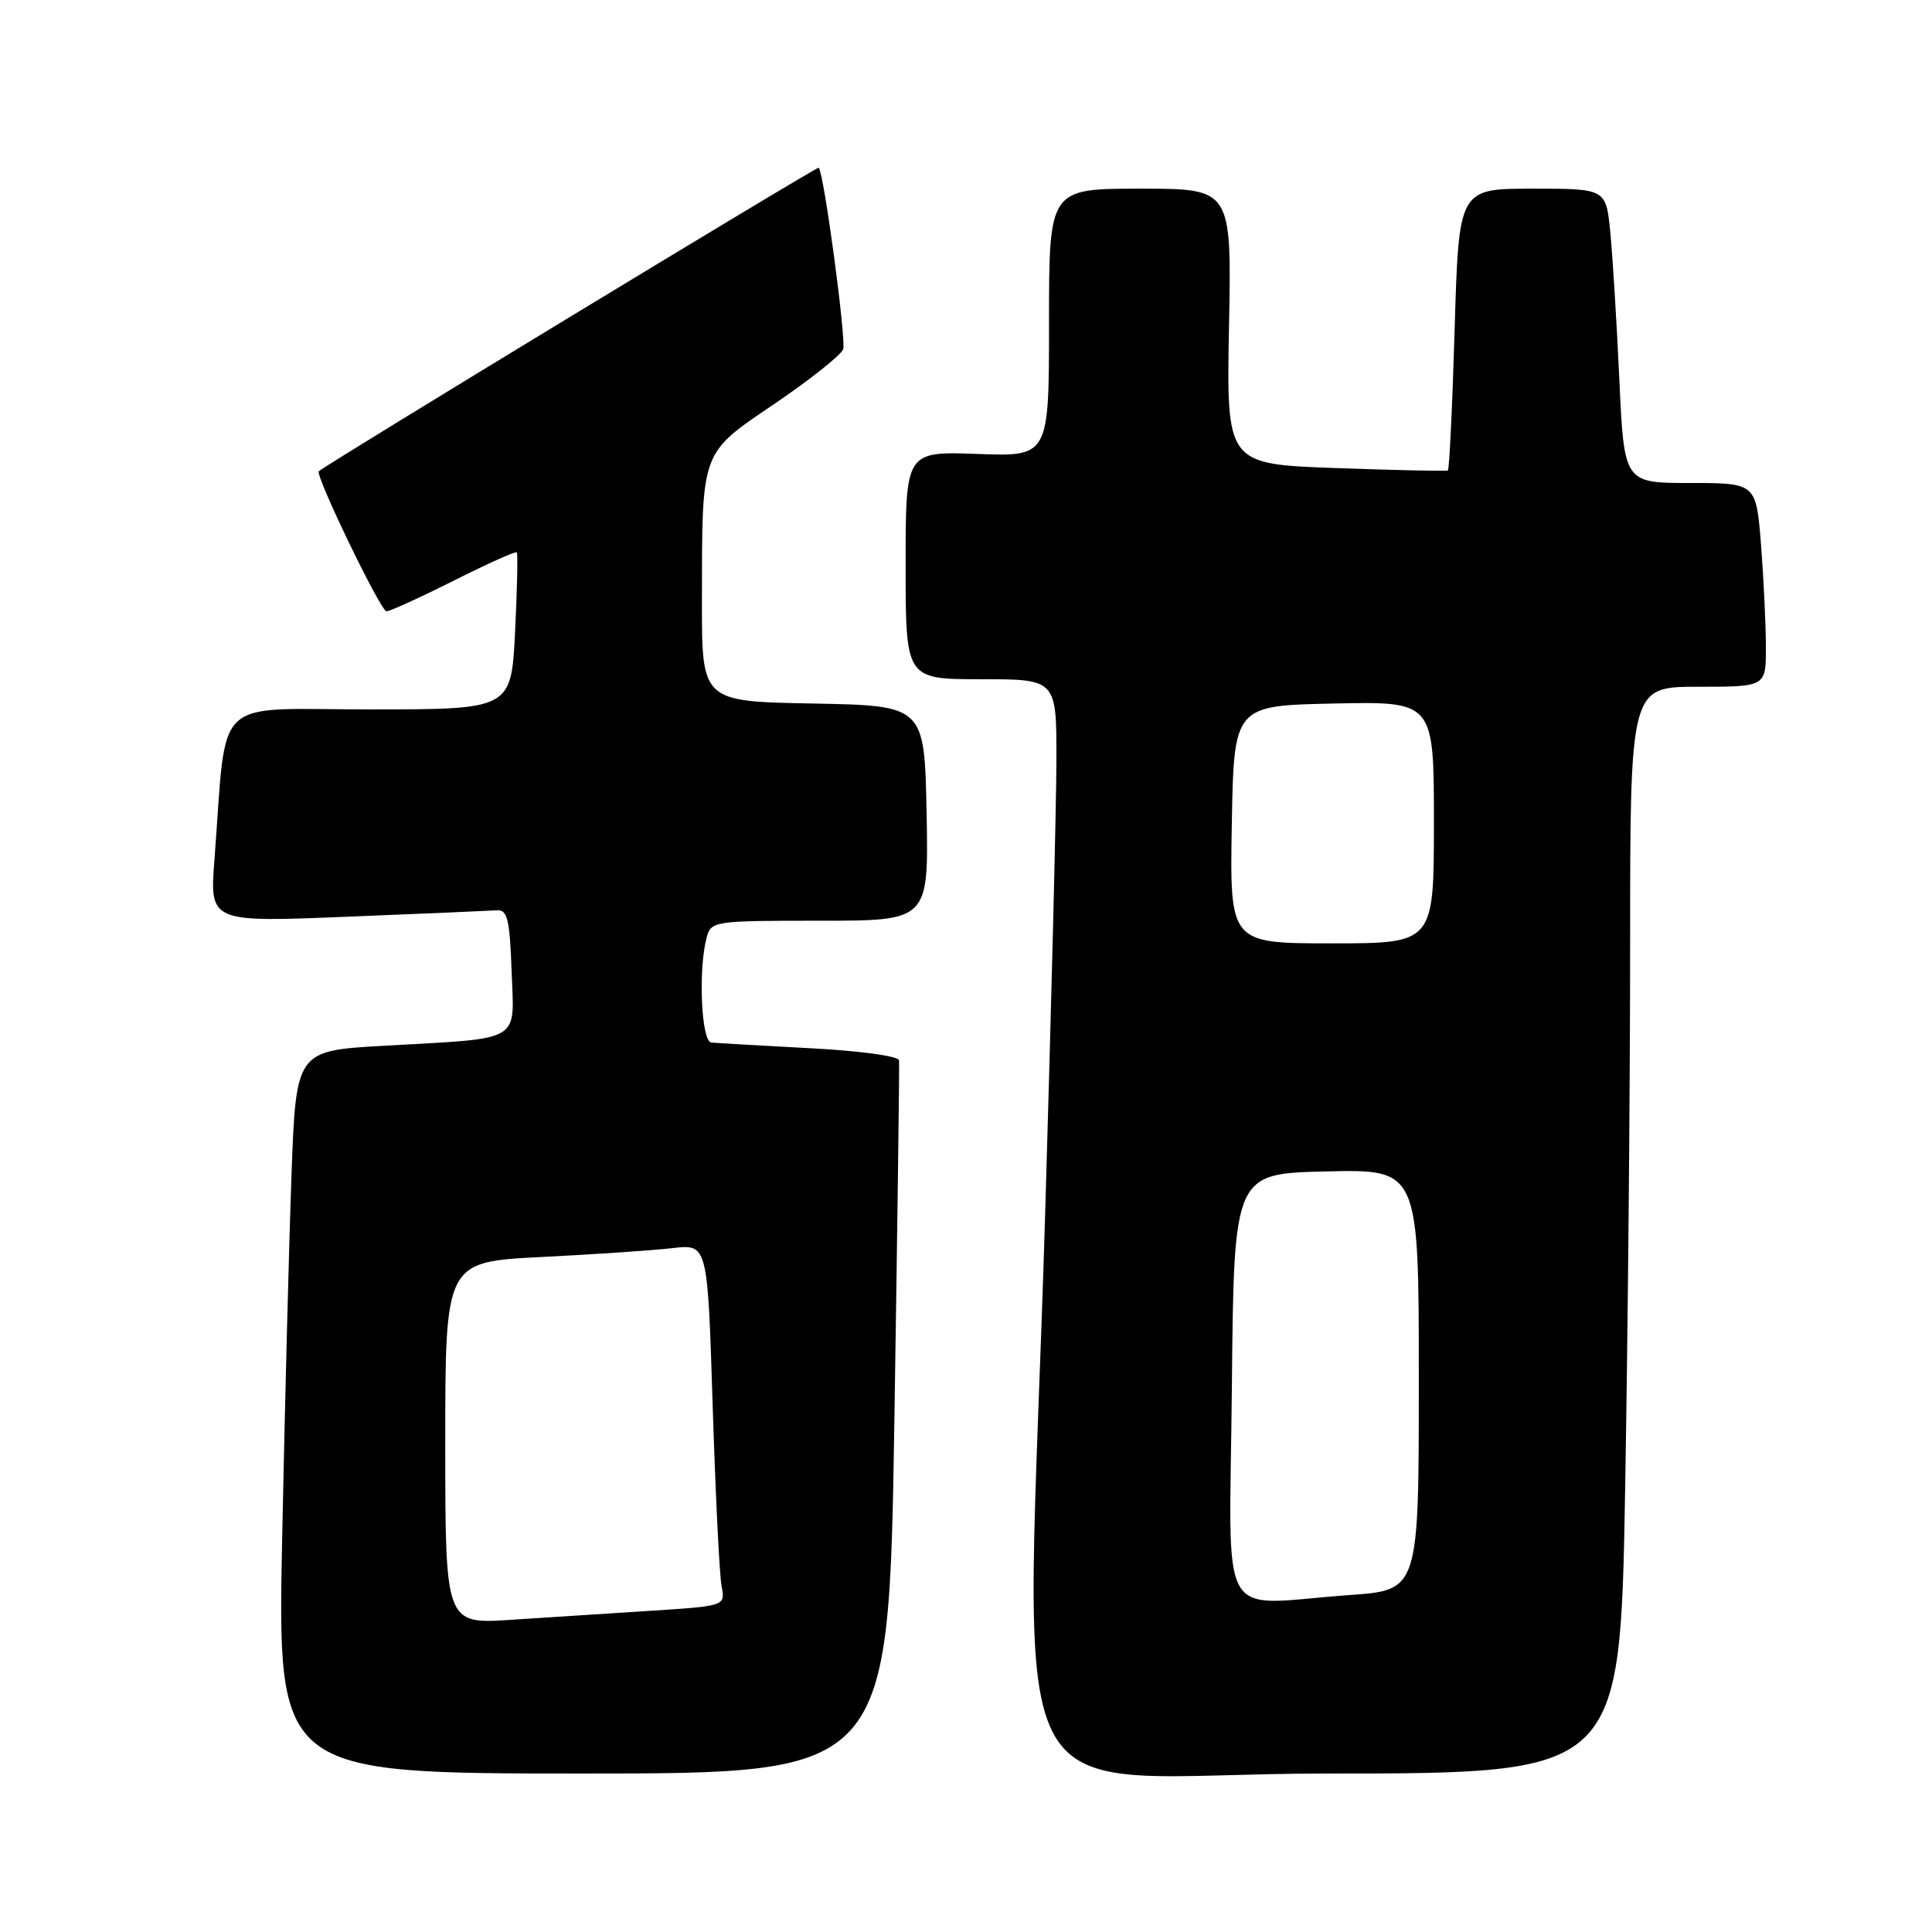 <?xml version="1.0" encoding="UTF-8" standalone="no"?>
<!DOCTYPE svg PUBLIC "-//W3C//DTD SVG 1.1//EN" "http://www.w3.org/Graphics/SVG/1.1/DTD/svg11.dtd" >
<svg xmlns="http://www.w3.org/2000/svg" xmlns:xlink="http://www.w3.org/1999/xlink" version="1.1" viewBox="0 0 256 256">
 <g >
 <path fill="currentColor"
d=" M 118.51 188.25 C 118.91 162.54 119.19 141.05 119.13 140.50 C 119.07 139.94 113.90 139.23 107.26 138.89 C 100.79 138.55 94.94 138.21 94.25 138.14 C 92.92 137.99 92.50 128.48 93.63 124.25 C 94.22 122.05 94.54 122.00 108.64 122.00 C 123.05 122.00 123.05 122.00 122.78 107.75 C 122.50 93.50 122.50 93.50 107.75 93.22 C 93.00 92.95 93.00 92.95 93.01 79.72 C 93.03 59.48 92.76 60.20 102.71 53.45 C 107.37 50.28 111.42 47.06 111.72 46.29 C 112.16 45.14 109.21 23.13 108.49 22.22 C 108.32 22.00 43.33 61.46 42.25 62.44 C 41.71 62.93 50.44 81.00 51.21 81.00 C 51.67 81.00 55.68 79.17 60.13 76.94 C 64.57 74.70 68.33 73.01 68.48 73.19 C 68.63 73.36 68.53 78.11 68.25 83.75 C 67.73 94.00 67.73 94.00 48.96 94.00 C 27.85 94.00 30.11 91.81 28.42 113.85 C 27.77 122.21 27.77 122.21 46.02 121.47 C 56.05 121.07 64.99 120.68 65.88 120.62 C 67.23 120.52 67.55 121.87 67.79 128.66 C 68.13 138.28 69.44 137.51 50.86 138.57 C 39.22 139.23 39.22 139.23 38.62 155.86 C 38.29 165.01 37.74 186.56 37.39 203.75 C 36.76 235.00 36.76 235.00 77.27 235.00 C 117.77 235.00 117.77 235.00 118.51 188.25 Z  M 215.34 197.34 C 215.70 176.62 216.00 144.22 216.00 125.34 C 216.00 91.00 216.00 91.00 225.00 91.00 C 234.00 91.00 234.00 91.00 233.99 85.75 C 233.99 82.86 233.70 76.79 233.35 72.25 C 232.70 64.00 232.70 64.00 223.95 64.00 C 215.20 64.00 215.20 64.00 214.57 50.25 C 214.22 42.69 213.68 33.91 213.37 30.75 C 212.80 25.00 212.80 25.00 203.05 25.00 C 193.30 25.00 193.30 25.00 192.75 43.57 C 192.45 53.78 192.04 62.22 191.85 62.34 C 191.66 62.45 184.98 62.31 177.00 62.02 C 162.51 61.50 162.51 61.50 162.85 43.25 C 163.20 25.00 163.20 25.00 151.10 25.00 C 139.00 25.00 139.00 25.00 139.00 42.75 C 139.00 60.50 139.00 60.50 129.50 60.15 C 120.00 59.81 120.00 59.81 120.00 74.90 C 120.00 90.00 120.00 90.00 130.00 90.00 C 140.00 90.00 140.00 90.00 139.98 100.75 C 139.97 106.66 139.30 133.55 138.50 160.50 C 135.99 244.90 131.03 235.00 175.84 235.00 C 214.68 235.00 214.68 235.00 215.34 197.34 Z  M 59.00 191.21 C 59.00 167.20 59.00 167.20 71.75 166.56 C 78.76 166.21 86.58 165.68 89.13 165.38 C 93.76 164.85 93.76 164.85 94.43 186.17 C 94.80 197.90 95.33 208.69 95.61 210.15 C 96.12 212.80 96.12 212.80 86.31 213.43 C 80.91 213.77 72.56 214.31 67.75 214.63 C 59.00 215.21 59.00 215.21 59.00 191.21 Z  M 163.23 183.75 C 163.50 155.50 163.50 155.50 175.75 155.22 C 188.00 154.94 188.00 154.94 188.00 182.82 C 188.00 210.70 188.00 210.70 178.85 211.35 C 160.99 212.62 162.93 216.05 163.23 183.75 Z  M 163.22 109.25 C 163.50 93.50 163.50 93.50 176.75 93.22 C 190.00 92.94 190.00 92.94 190.00 108.97 C 190.00 125.00 190.00 125.00 176.47 125.00 C 162.95 125.00 162.95 125.00 163.22 109.25 Z "/>
</g>
</svg>